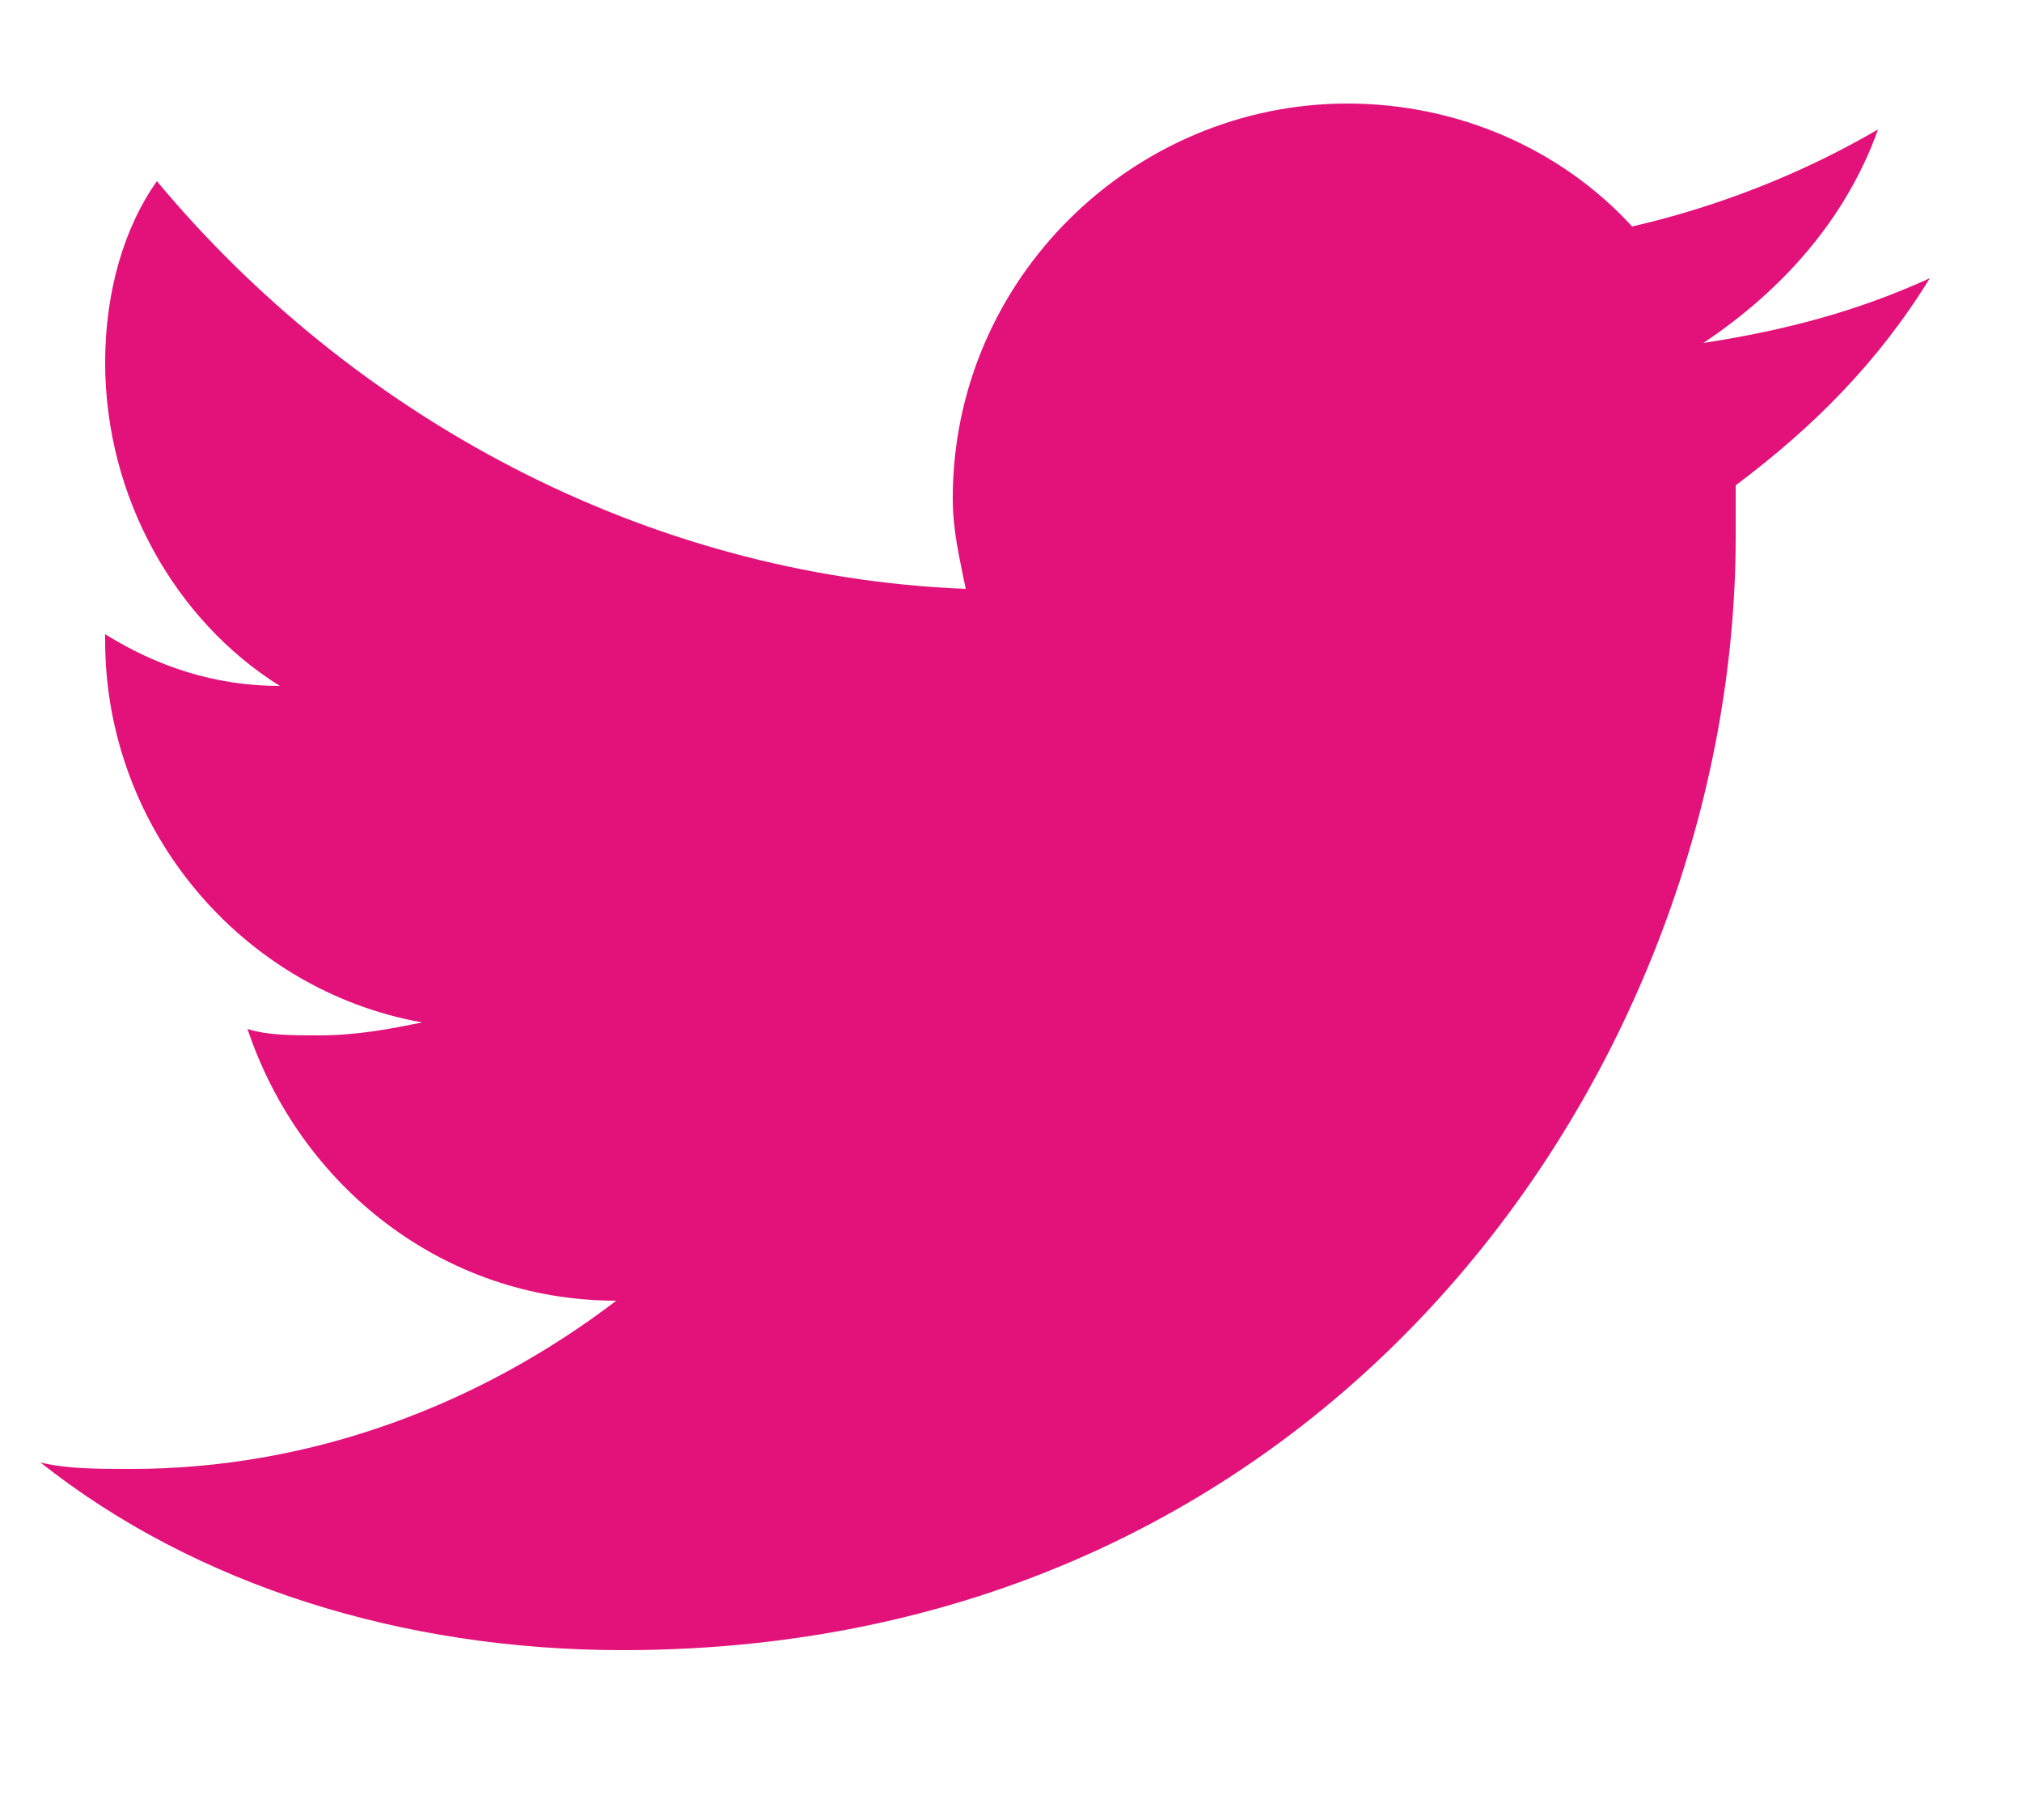 <svg width="10" height="9" viewBox="0 0 10 9" fill="none" xmlns="http://www.w3.org/2000/svg">
<path d="M9.544 1.376C9.192 1.536 8.84 1.632 8.424 1.696C8.808 1.44 9.128 1.088 9.288 0.64C8.904 0.864 8.488 1.024 8.072 1.12C7.72 0.736 7.208 0.512 6.664 0.512C5.608 0.512 4.712 1.376 4.712 2.464C4.712 2.624 4.744 2.752 4.776 2.912C3.176 2.848 1.736 2.048 0.776 0.896C0.616 1.12 0.52 1.44 0.52 1.792C0.52 2.464 0.872 3.072 1.384 3.392C1.064 3.392 0.776 3.296 0.52 3.136V3.168C0.52 4.096 1.192 4.896 2.088 5.056C1.928 5.088 1.768 5.12 1.576 5.12C1.448 5.12 1.32 5.12 1.224 5.088C1.48 5.856 2.184 6.432 3.048 6.432C2.376 6.944 1.544 7.264 0.648 7.264C0.488 7.264 0.328 7.264 0.2 7.232C0.968 7.84 1.992 8.16 3.08 8.16C6.632 8.16 8.584 5.216 8.584 2.656V2.4C8.968 2.112 9.288 1.792 9.544 1.376Z" fill="#E2127A"/>
</svg>
